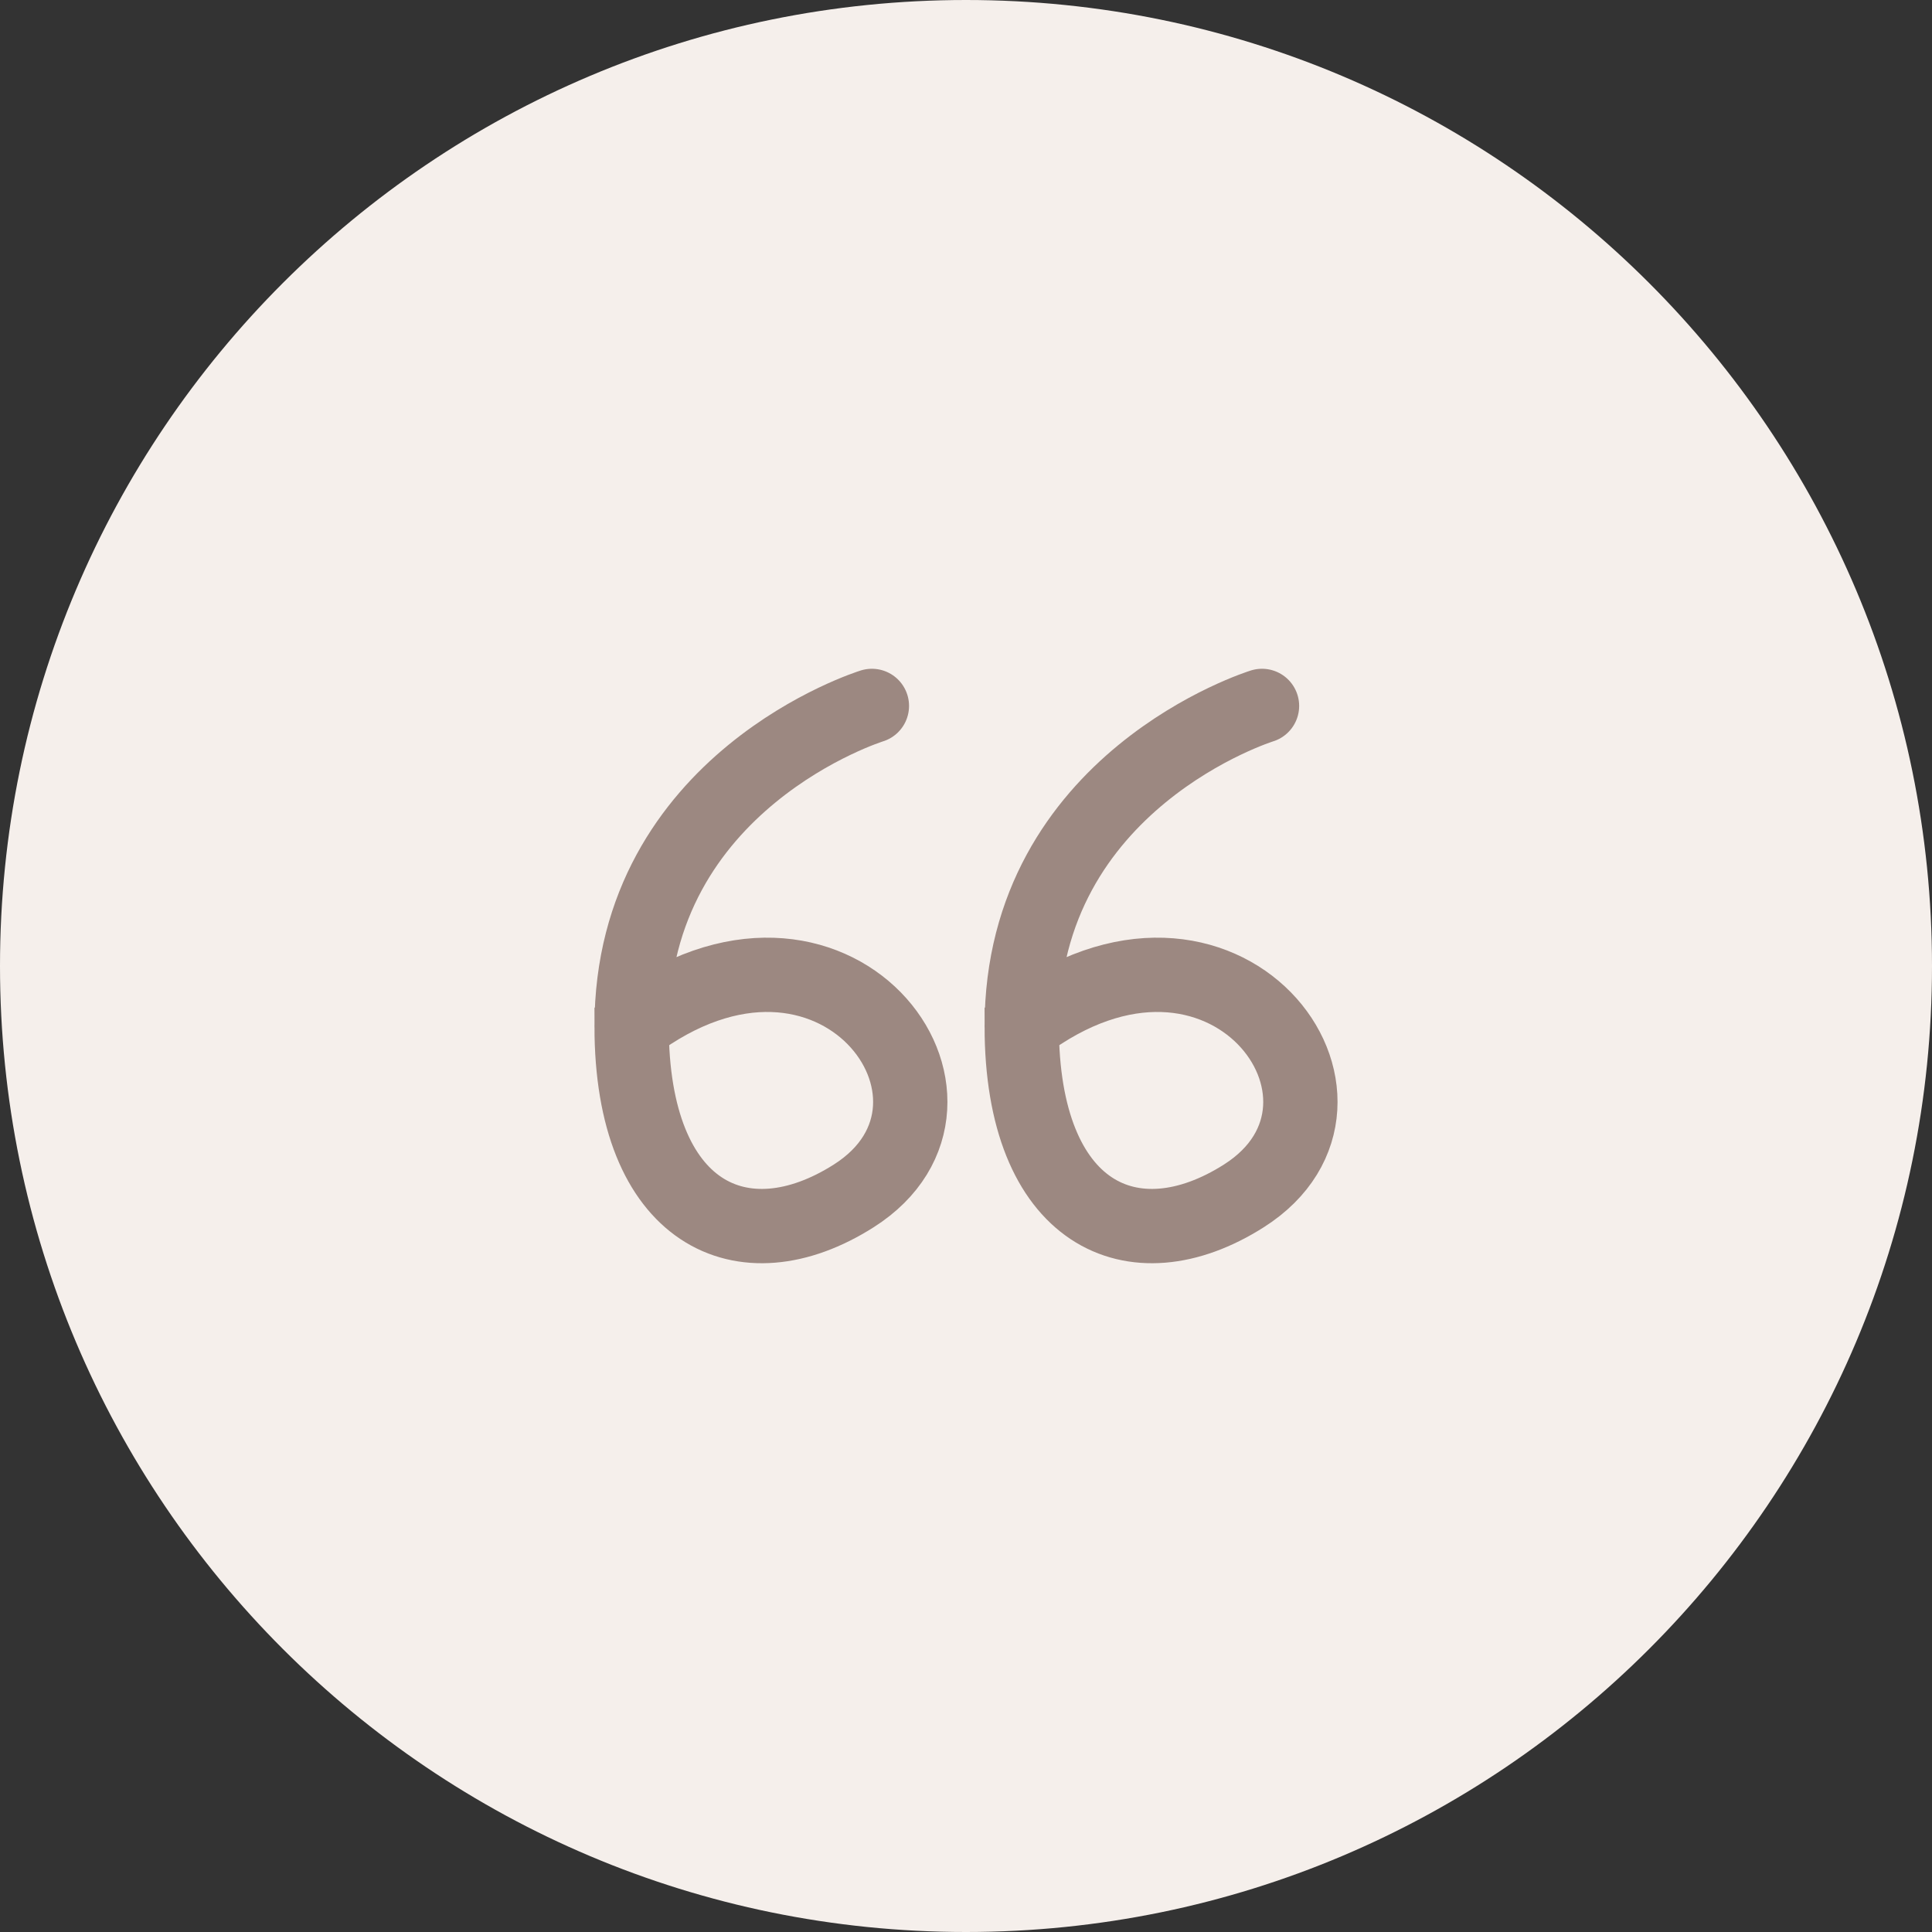 <svg width="52" height="52" viewBox="0 0 52 52" fill="none" xmlns="http://www.w3.org/2000/svg">
<rect x="0" y="0" width="52" height="52" fill="#333333" stroke="none"/>
<path d="M0 26C0 11.641 11.641 0 26 0C40.359 0 52 11.641 52 26C52 40.359 40.359 52 26 52C11.641 52 0 40.359 0 26Z" fill="#F5EFEB"/>
<path d="M23.467 19C23.467 19 17 21 17 27.622M17 27.622C17 32.693 19.991 34.088 22.981 32.186C26.969 29.65 22.449 23.5 17 27.622Z" stroke="#9C8881" stroke-width="2" stroke-linecap="round"/>
<path d="M33.967 19C33.967 19 27.5 21 27.5 27.622M27.5 27.622C27.5 32.693 30.491 34.088 33.481 32.186C37.469 29.65 32.949 23.5 27.5 27.622Z" stroke="#9C8881" stroke-width="2" stroke-linecap="round"/>
</svg>
